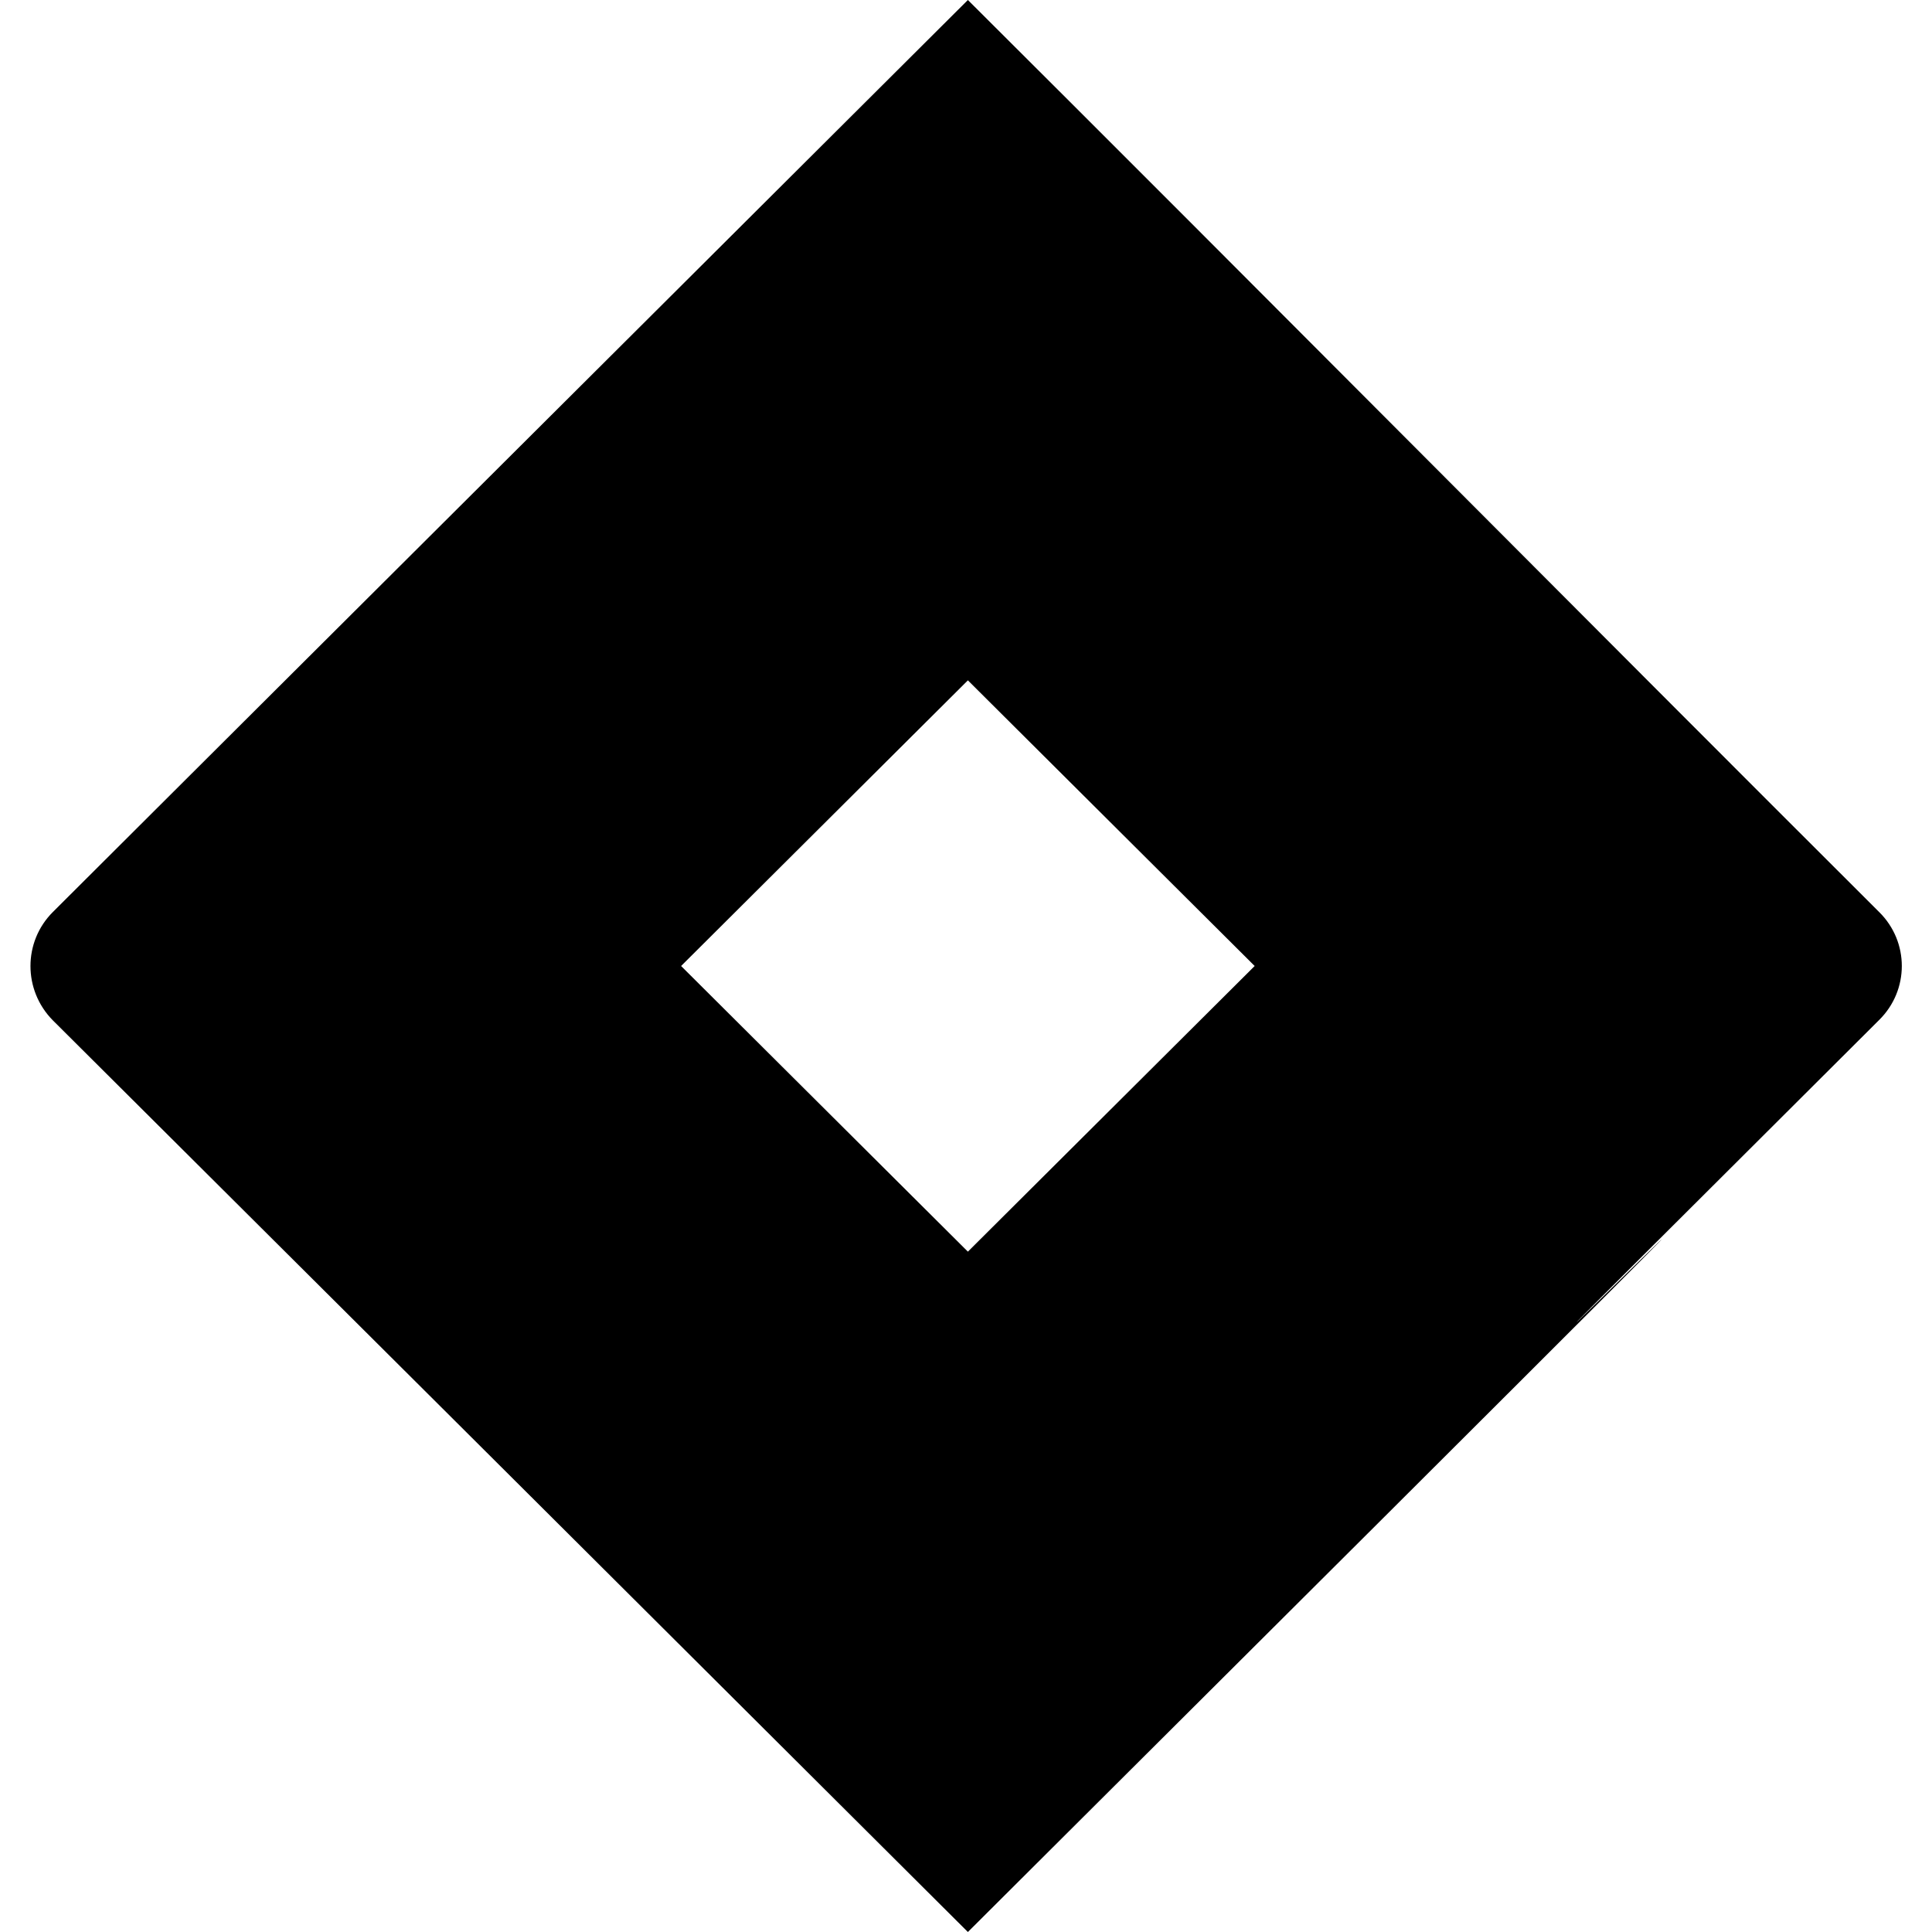 <svg viewBox="0 0 1024 1024" xmlns="http://www.w3.org/2000/svg" fill="currentColor" height="1em" width="1em">
    <path d="M996 483.4C850.2 338 657.2 143.6 513 0 182 329.8 28 483.4 28 483.4c-15.8 15.8-15.8 41.4 0 57.4C293.6 805.4 151.6 663.8 513 1024c758.8-756 31.4-33.4 483-483.4 16-15.8 16-41.4 0-57.2z m-483 180l-152-151.4 152-151.4 152 151.4-152 151.4z"></path>
</svg>
